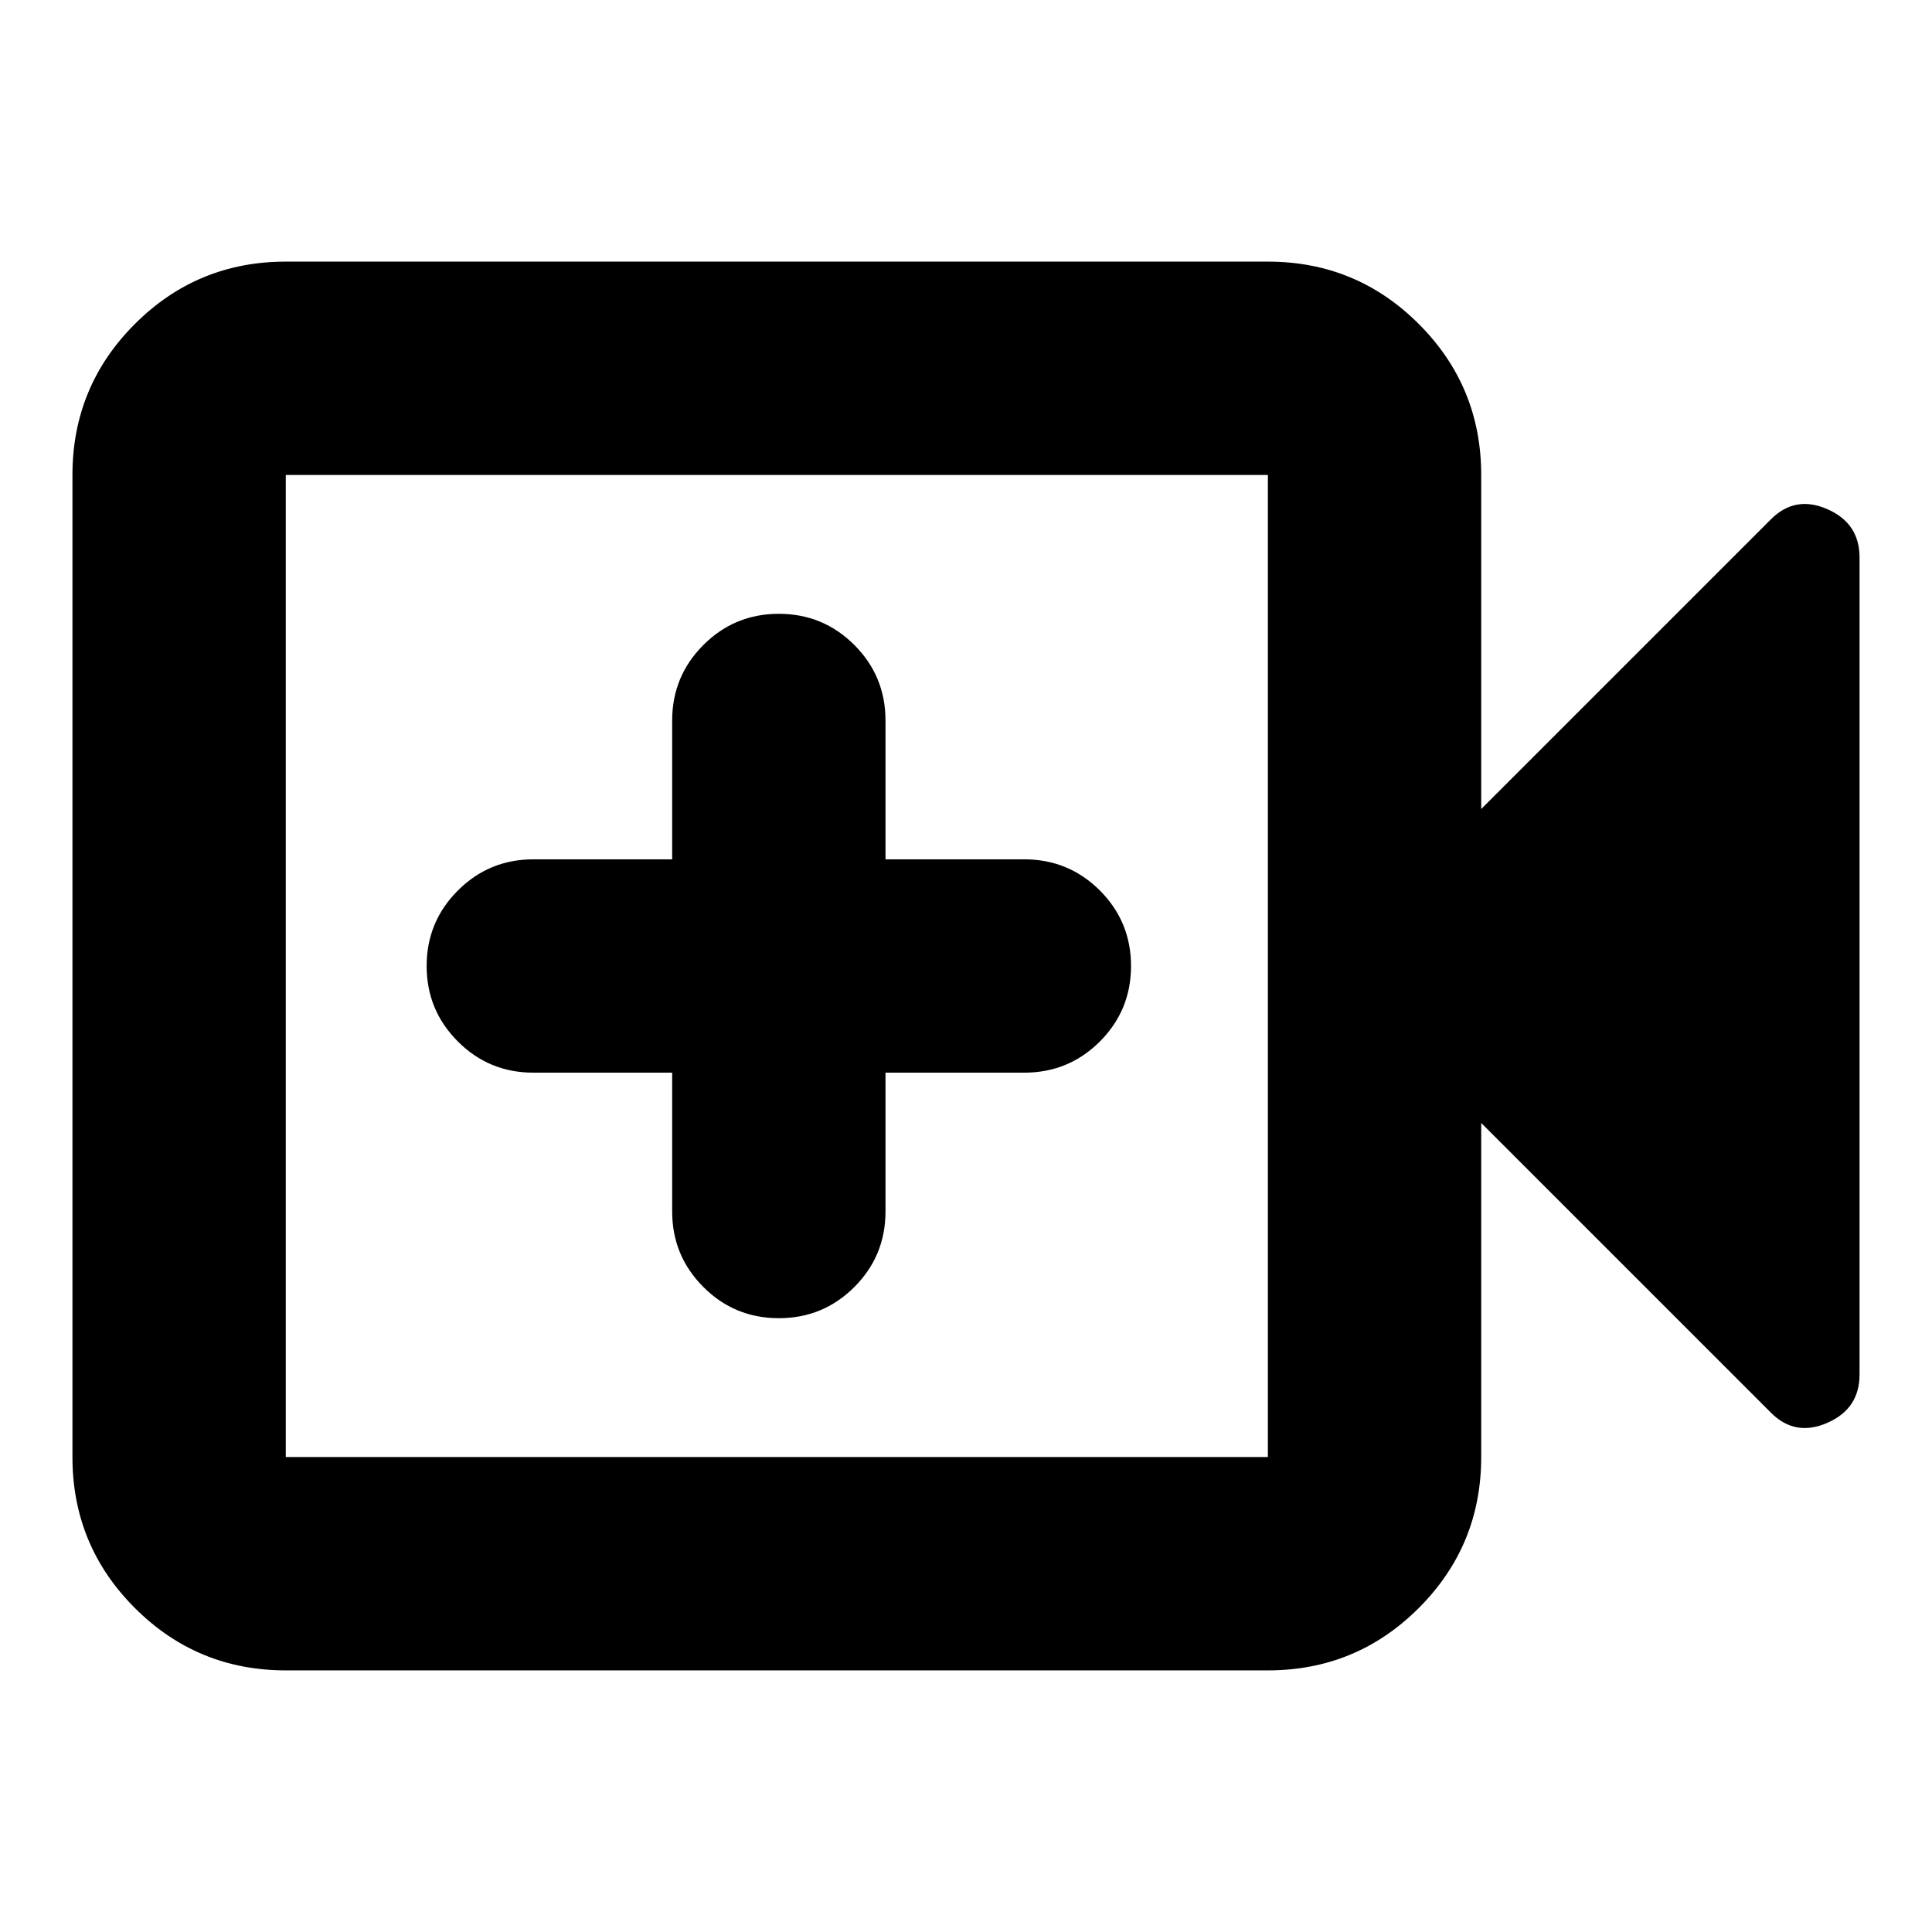 <svg xmlns="http://www.w3.org/2000/svg" height="24" width="24"><path d="M9.675 16.375Q10.225 16.375 10.613 15.988Q11 15.6 11 15.05V13.325H12.725Q13.275 13.325 13.663 12.938Q14.05 12.55 14.05 12Q14.05 11.45 13.663 11.062Q13.275 10.675 12.725 10.675H11V8.95Q11 8.4 10.613 8.012Q10.225 7.625 9.675 7.625Q9.125 7.625 8.738 8.012Q8.35 8.4 8.35 8.95V10.675H6.625Q6.075 10.675 5.688 11.062Q5.3 11.45 5.3 12Q5.3 12.55 5.688 12.938Q6.075 13.325 6.625 13.325H8.35V15.05Q8.35 15.6 8.738 15.988Q9.125 16.375 9.675 16.375ZM3.55 20.75Q2.45 20.75 1.675 19.975Q0.9 19.2 0.9 18.1V5.9Q0.9 4.8 1.675 4.025Q2.45 3.25 3.55 3.25H15.75Q16.85 3.25 17.625 4.025Q18.4 4.8 18.4 5.9V10.05L22 6.45Q22.3 6.15 22.7 6.325Q23.1 6.5 23.1 6.925V17.075Q23.1 17.5 22.7 17.675Q22.3 17.85 22 17.55L18.4 13.95V18.1Q18.4 19.2 17.625 19.975Q16.85 20.75 15.75 20.75ZM3.55 18.1H15.75Q15.75 18.1 15.75 18.1Q15.75 18.1 15.75 18.1V5.9Q15.75 5.9 15.75 5.9Q15.75 5.9 15.75 5.9H3.55Q3.55 5.9 3.55 5.9Q3.55 5.9 3.55 5.9V18.1Q3.55 18.1 3.55 18.1Q3.55 18.1 3.55 18.1ZM3.55 18.1Q3.55 18.1 3.55 18.1Q3.55 18.1 3.55 18.1V5.9Q3.55 5.9 3.55 5.9Q3.55 5.9 3.55 5.9Q3.55 5.9 3.55 5.9Q3.55 5.9 3.55 5.9V18.1Q3.55 18.1 3.55 18.1Q3.55 18.1 3.55 18.1Z"/></svg>